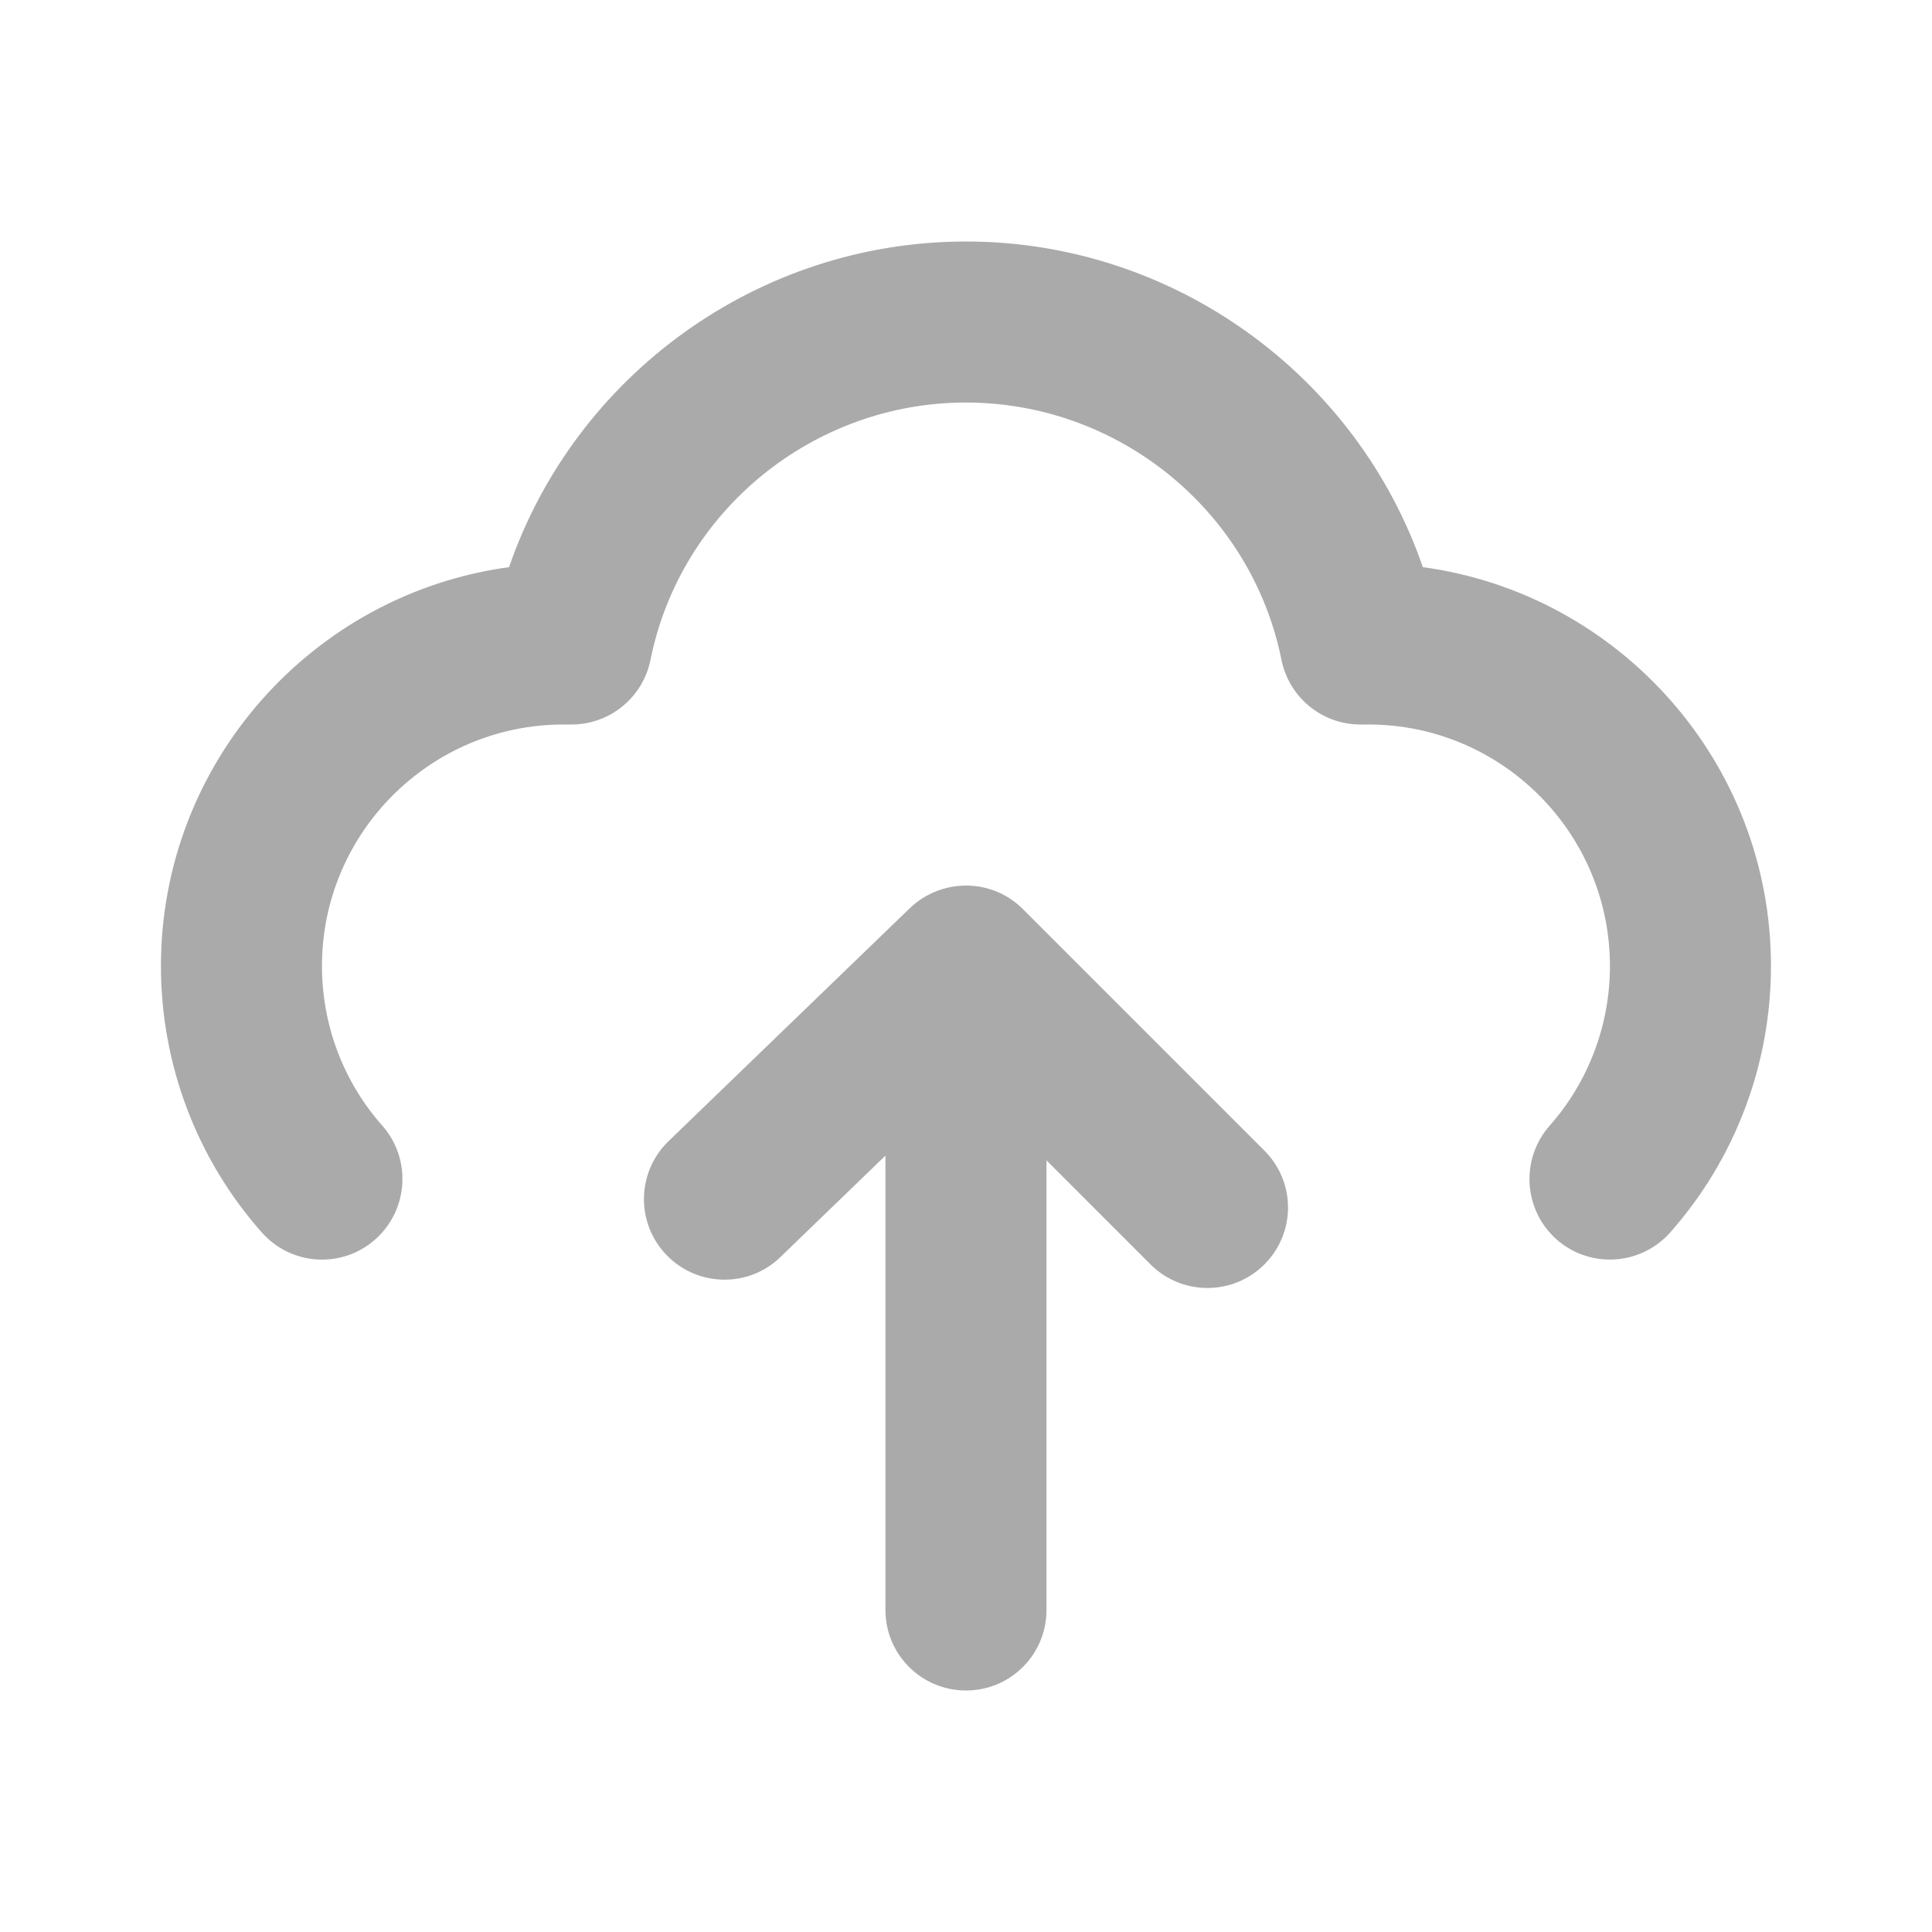 <svg width="20" height="20" viewBox="0 0 20 20" fill="none" xmlns="http://www.w3.org/2000/svg">
<path fill-rule="evenodd" clip-rule="evenodd" d="M9.999 2.5C12.15 2.5 14.045 3.884 14.729 5.871C16.761 6.147 18.333 7.893 18.333 10C18.333 11.017 17.963 11.997 17.291 12.757C17.126 12.943 16.897 13.039 16.666 13.039C16.47 13.039 16.273 12.971 16.114 12.831C15.77 12.525 15.737 11.999 16.042 11.653C16.444 11.198 16.666 10.61 16.666 10C16.666 8.622 15.544 7.5 14.166 7.5H14.083C13.686 7.5 13.344 7.22 13.266 6.831C12.954 5.287 11.581 4.167 9.999 4.167C8.419 4.167 7.044 5.287 6.734 6.831C6.655 7.22 6.313 7.5 5.916 7.5H5.833C4.454 7.5 3.333 8.622 3.333 10C3.333 10.61 3.554 11.198 3.958 11.653C4.262 11.999 4.229 12.525 3.884 12.831C3.539 13.136 3.013 13.102 2.709 12.757C2.036 11.997 1.666 11.017 1.666 10C1.666 7.893 3.238 6.147 5.27 5.871C5.954 3.884 7.849 2.5 9.999 2.5ZM9.42 9.4C9.749 9.087 10.268 9.089 10.589 9.411L13.089 11.911C13.415 12.237 13.415 12.763 13.089 13.089C12.926 13.252 12.713 13.333 12.499 13.333C12.286 13.333 12.073 13.252 11.91 13.089L10.833 12.012V16.667C10.833 17.128 10.46 17.5 10 17.5C9.54 17.5 9.166 17.128 9.166 16.667L9.166 11.963L8.079 13.013C7.748 13.334 7.22 13.323 6.9 12.992C6.58 12.661 6.59 12.134 6.92 11.814L9.42 9.4Z" fill="#AAAAAA"/>
</svg>
